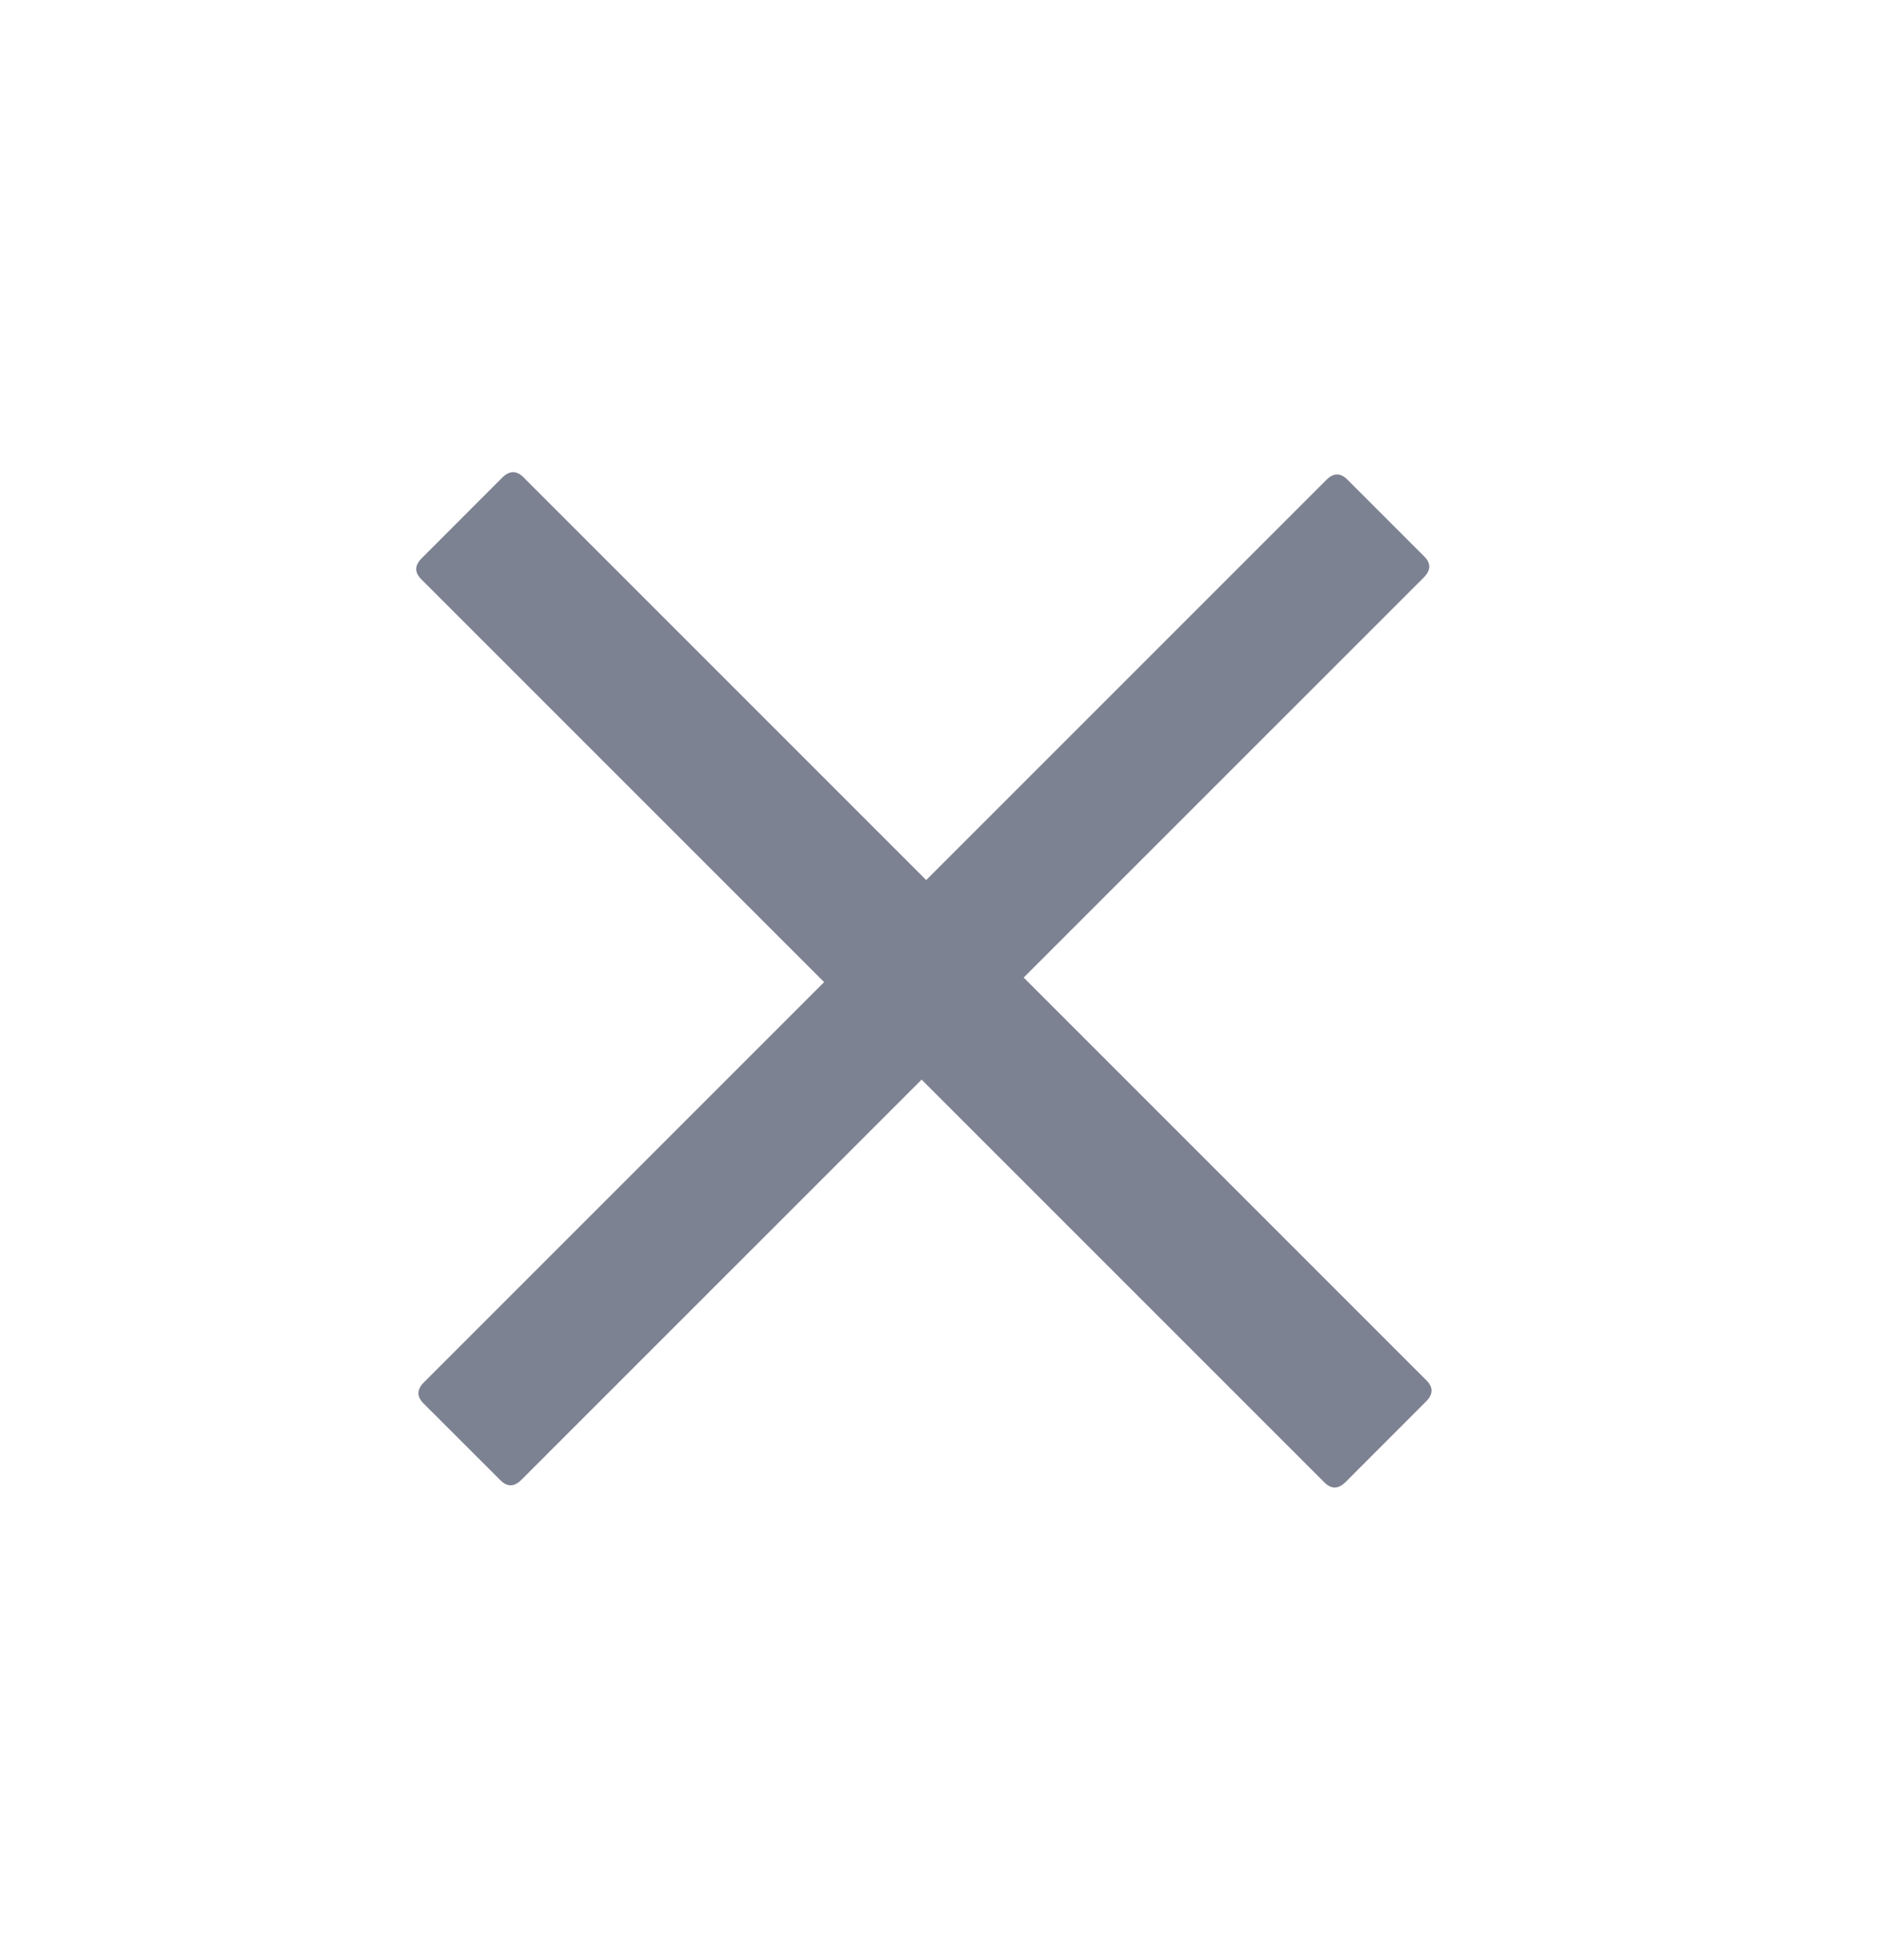 <svg width="23" height="24" viewBox="0 0 23 24" fill="none" xmlns="http://www.w3.org/2000/svg">
<path d="M5.165 6.836L6.151 5.849C6.239 5.762 6.325 5.76 6.409 5.843L17.471 16.906C17.555 16.989 17.553 17.075 17.465 17.163L16.479 18.15C16.391 18.237 16.305 18.239 16.221 18.155L5.159 7.093C5.075 7.009 5.077 6.924 5.165 6.836Z" fill="#7D8292"/>
<path d="M5.192 16.928L16.243 5.878C16.33 5.79 16.416 5.788 16.5 5.872L17.443 6.815C17.527 6.898 17.525 6.984 17.437 7.072L6.386 18.122C6.299 18.21 6.213 18.212 6.129 18.128L5.186 17.186C5.102 17.102 5.104 17.016 5.192 16.928Z" fill="#7D8292"/>
</svg>
